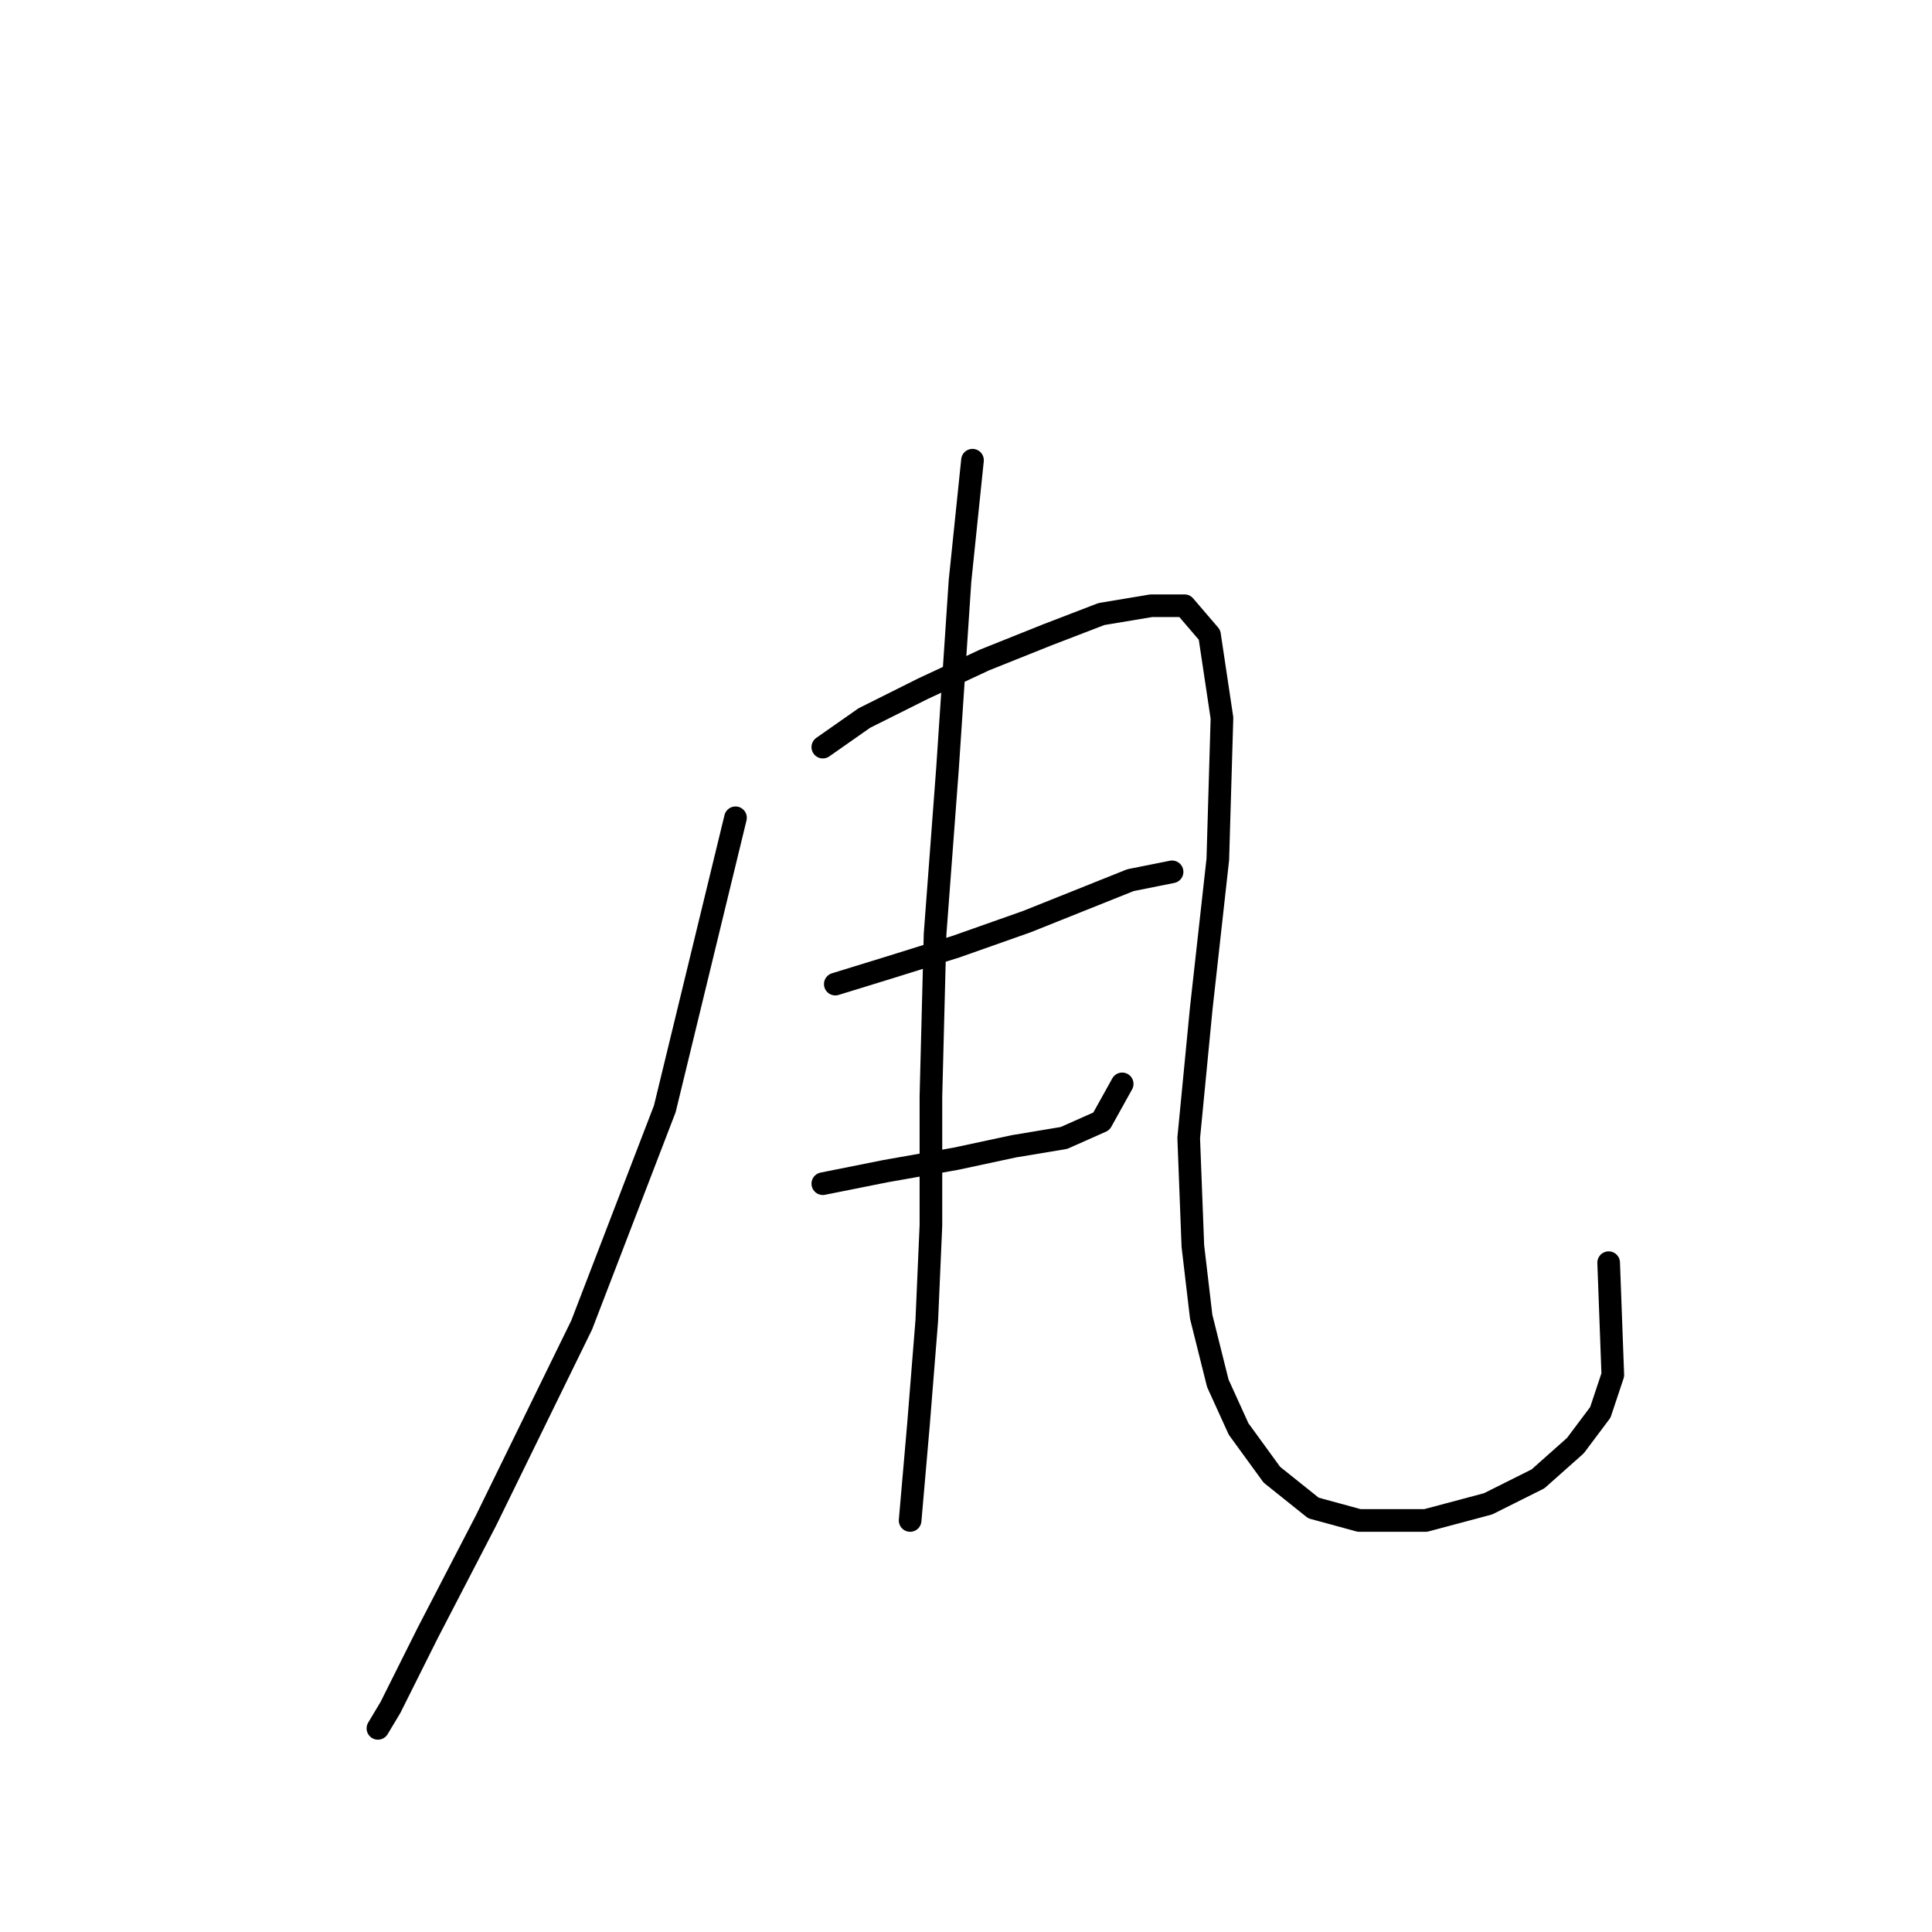 <?xml version="1.0" standalone="no"?>
    <svg width="256" height="256" xmlns="http://www.w3.org/2000/svg" version="1.1">
    <polyline stroke="black" stroke-width="3" stroke-linecap="round" fill="transparent" stroke-linejoin="round" points="97.457 108.361 88.091 146.927 77.073 175.576 64.401 201.47 56.688 216.345 51.729 226.262 50.077 229.017 50.077 229.017 " />
        <polyline stroke="black" stroke-width="3" stroke-linecap="round" fill="transparent" stroke-linejoin="round" points="109.027 98.995 114.537 95.138 122.25 91.282 130.514 87.425 138.778 84.12 145.94 81.365 152.551 80.263 156.959 80.263 160.265 84.12 161.917 95.138 161.366 113.87 159.163 133.704 157.51 150.783 158.061 165.108 159.163 174.474 161.366 183.289 164.121 189.349 168.529 195.409 174.038 199.817 180.098 201.47 188.913 201.47 197.177 199.266 203.789 195.96 208.747 191.553 212.053 187.145 213.706 182.187 213.155 167.311 213.155 167.311 " />
        <polyline stroke="black" stroke-width="3" stroke-linecap="round" fill="transparent" stroke-linejoin="round" points="110.68 130.399 117.842 128.195 126.657 125.44 136.023 122.134 144.287 118.829 149.797 116.625 155.306 115.523 155.306 115.523 " />
        <polyline stroke="black" stroke-width="3" stroke-linecap="round" fill="transparent" stroke-linejoin="round" points="109.027 156.844 117.291 155.191 126.657 153.538 134.37 151.885 140.982 150.783 145.94 148.58 148.695 143.621 148.695 143.621 " />
        <polyline stroke="black" stroke-width="3" stroke-linecap="round" fill="transparent" stroke-linejoin="round" points="128.861 60.98 127.208 76.957 125.555 101.75 123.902 123.787 123.352 145.274 123.352 162.353 122.801 175.025 121.699 188.798 120.597 201.47 120.597 201.47 " />
        </svg>